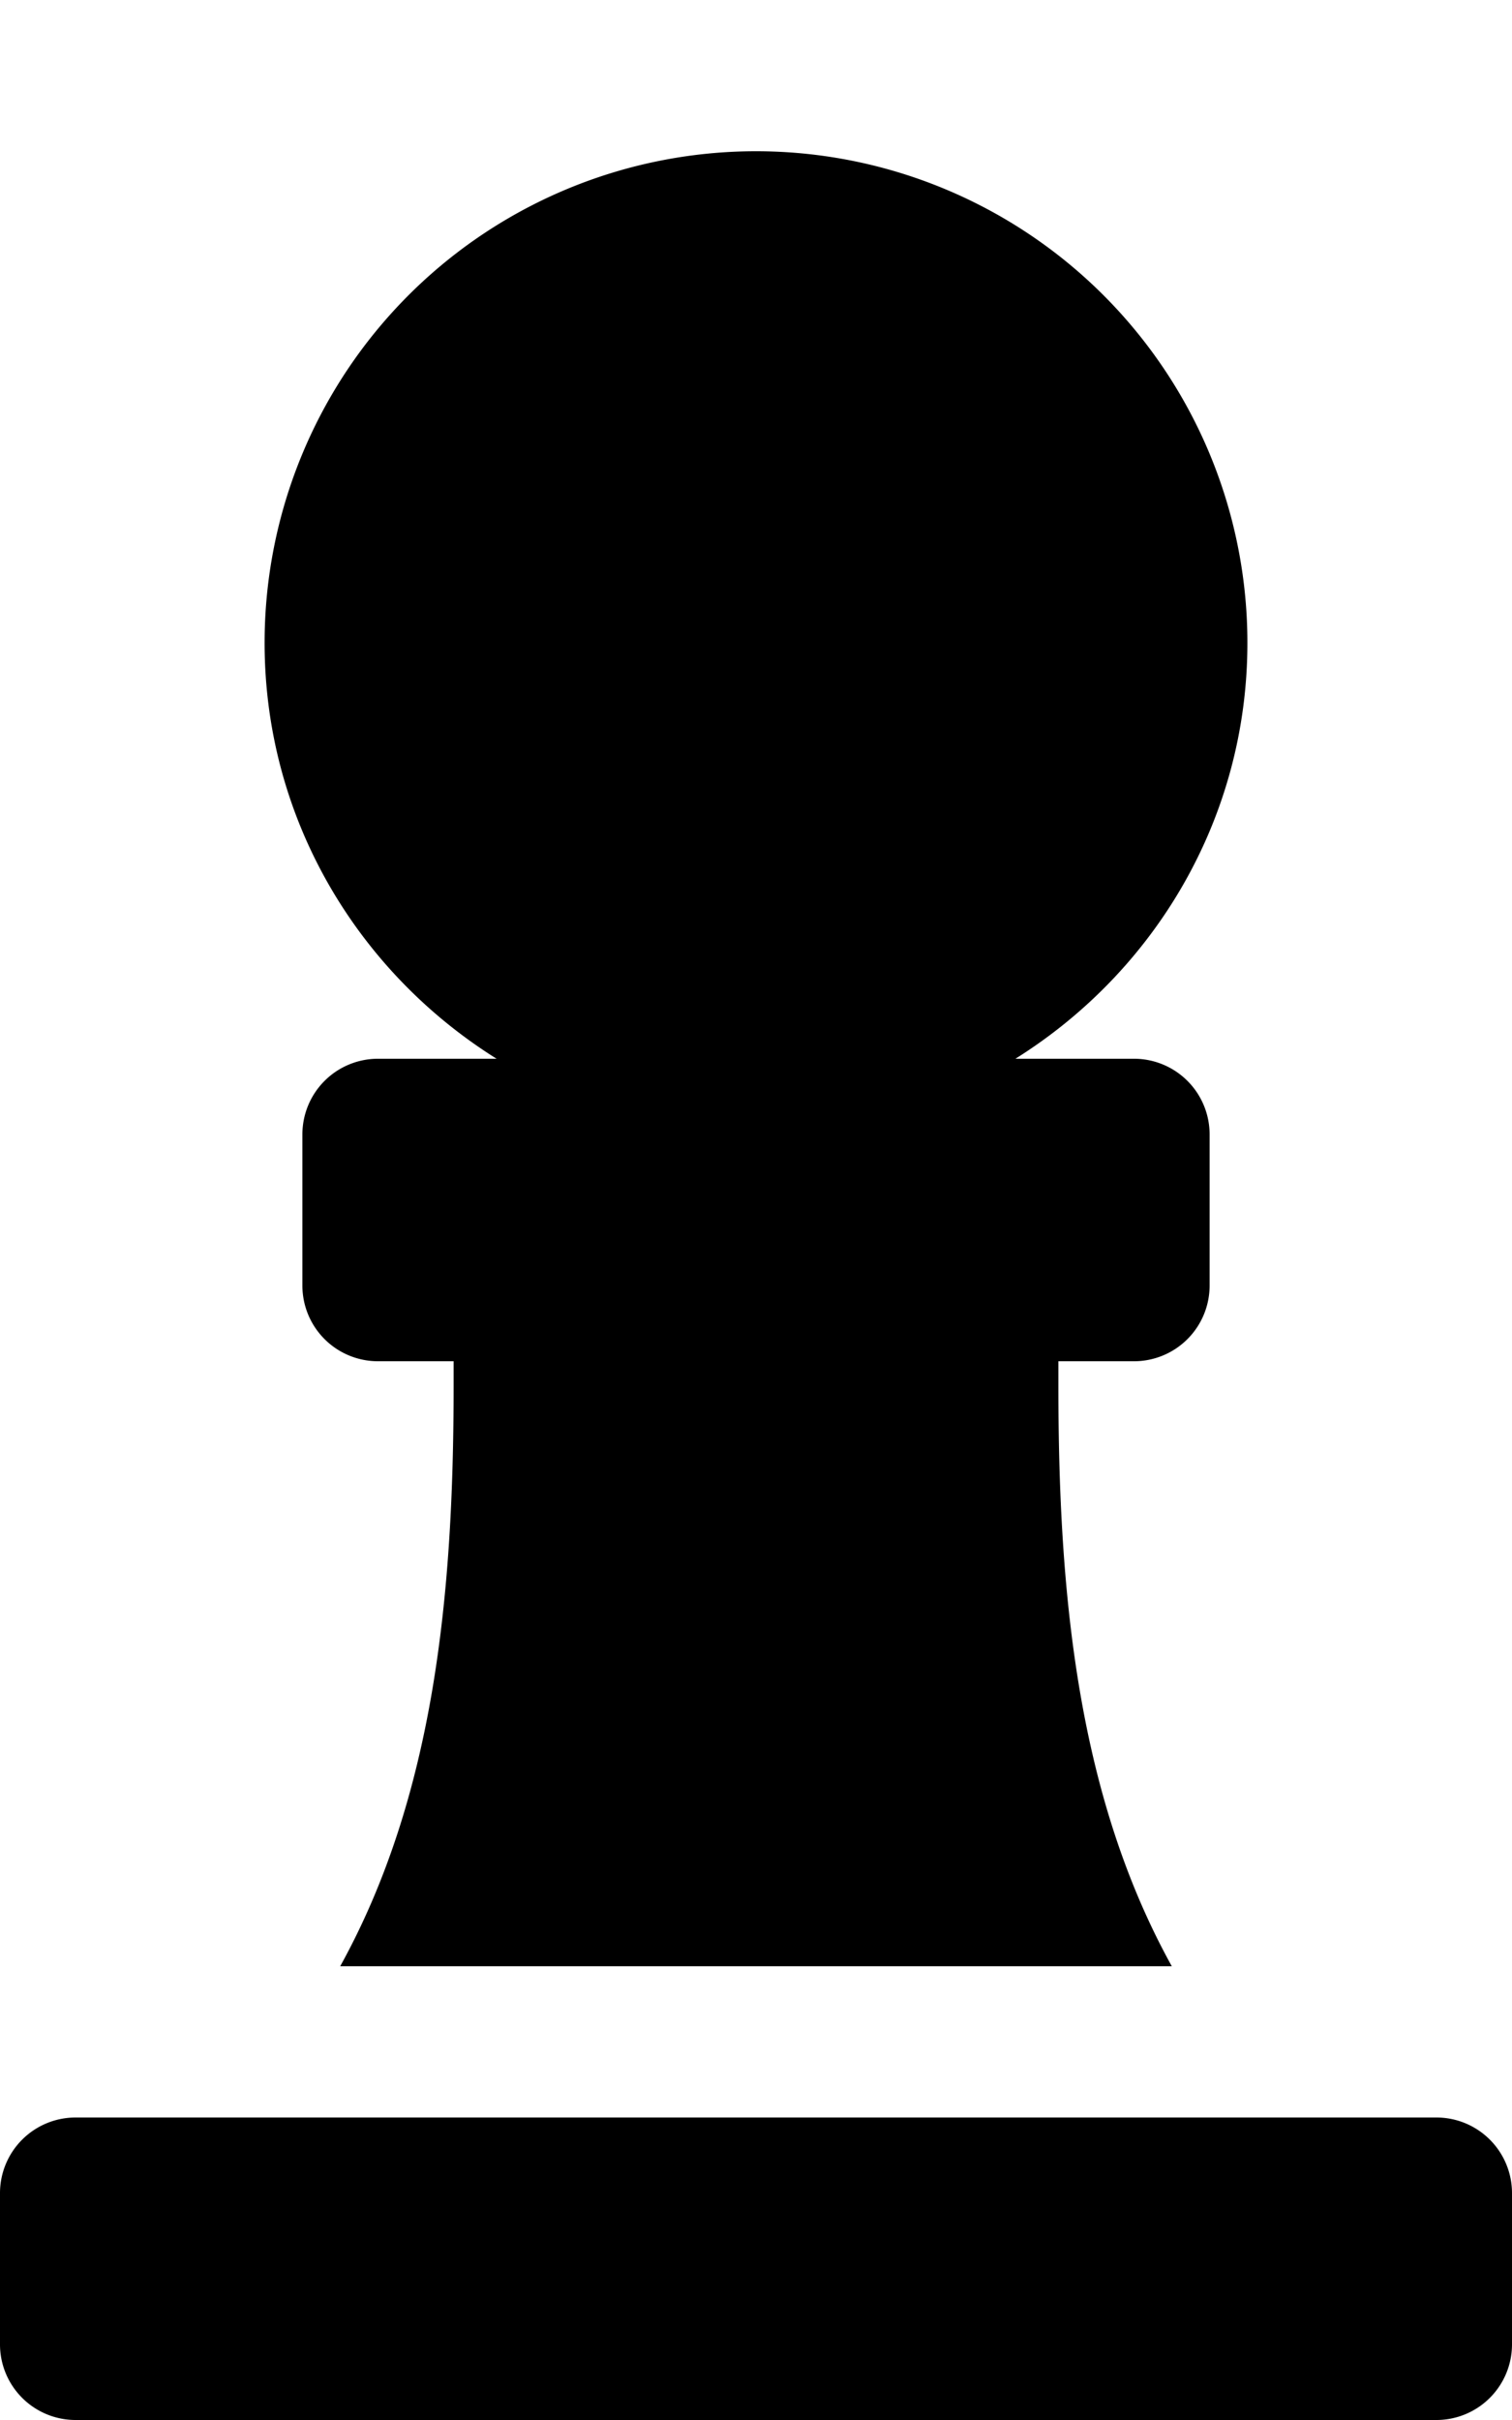 <svg xmlns="http://www.w3.org/2000/svg" viewBox="0 0 320 512"><path d="M149.129 32.57A104 104 0 0 0 56 136c0 37.22 19.71 69.62 49.1 88H80a16 16 0 0 0-16 16v32a16 16 0 0 0 16 16h16v5.49c0 44-4.14 86.6-24 122.51h176c-19.89-35.91-24-78.51-24-122.51V288h16a16 16 0 0 0 16-16v-32a16 16 0 0 0-16-16h-25.1c29.39-18.38 49.1-50.78 49.1-88A104 104 0 0 0 149.129 32.57zM16 448a16 16 0 0 0-16 16v32a16 16 0 0 0 16 16h288a16 16 0 0 0 16-16v-32a16 16 0 0 0-16-16z"/></svg>
